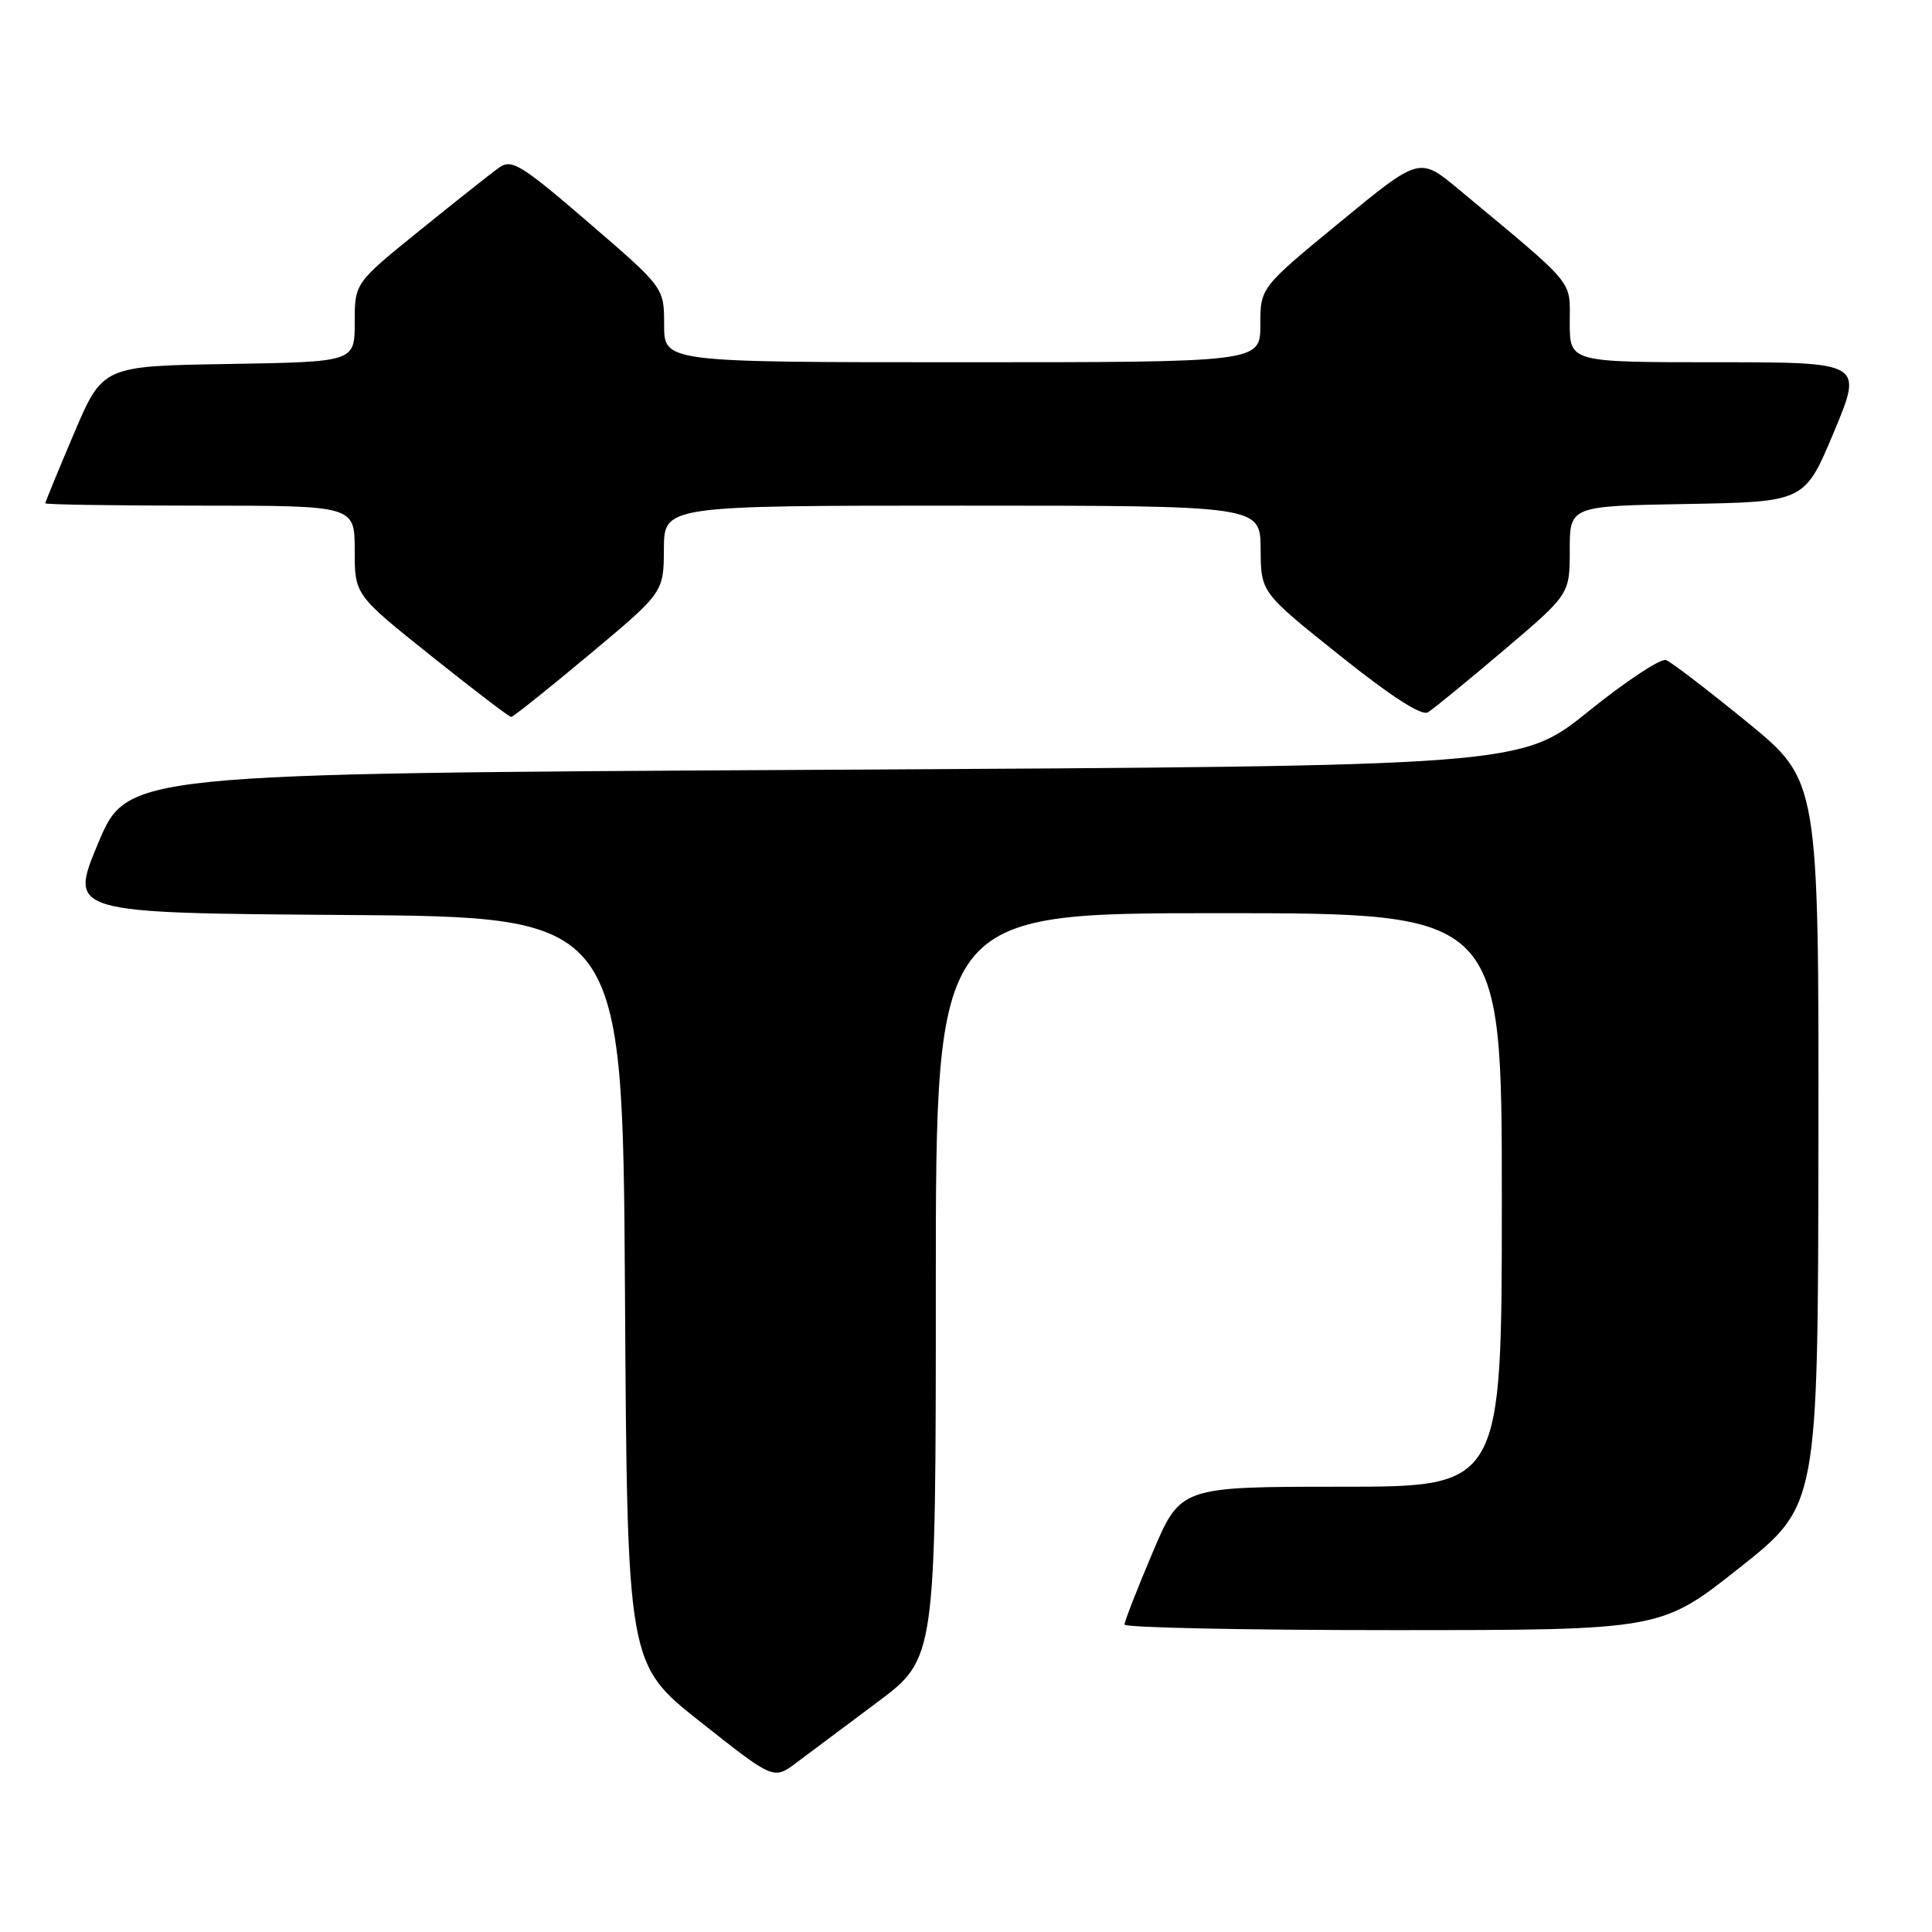 <?xml version="1.0" encoding="UTF-8" standalone="no"?>
<!DOCTYPE svg PUBLIC "-//W3C//DTD SVG 1.1//EN" "http://www.w3.org/Graphics/SVG/1.1/DTD/svg11.dtd" >
<svg xmlns="http://www.w3.org/2000/svg" xmlns:xlink="http://www.w3.org/1999/xlink" version="1.1" viewBox="0 0 256 256">
 <g >
 <path fill="currentColor"
d=" M 116.25 225.55 C 124.00 219.76 124.00 219.76 124.00 170.38 C 124.00 121.00 124.00 121.00 161.50 121.00 C 199.00 121.00 199.00 121.00 199.00 159.00 C 199.00 197.00 199.00 197.00 177.71 197.00 C 156.42 197.00 156.42 197.00 152.71 205.76 C 150.67 210.58 149.00 214.86 149.00 215.26 C 149.00 215.67 164.99 216.00 184.53 216.00 C 220.07 216.00 220.07 216.00 230.48 207.75 C 240.89 199.50 240.89 199.50 240.95 151.47 C 241.00 103.44 241.00 103.44 231.51 95.69 C 226.29 91.43 221.46 87.73 220.76 87.46 C 220.07 87.20 215.45 90.25 210.50 94.24 C 201.50 101.50 201.50 101.50 109.19 102.00 C 16.87 102.50 16.87 102.50 13.00 111.74 C 9.14 120.98 9.14 120.98 45.82 121.24 C 82.50 121.50 82.50 121.50 82.81 171.00 C 83.11 220.50 83.11 220.50 92.81 228.16 C 102.50 235.83 102.50 235.83 105.50 233.59 C 107.15 232.36 111.99 228.74 116.25 225.55 Z  M 78.07 86.75 C 87.94 78.50 87.94 78.50 87.97 72.75 C 88.00 67.00 88.00 67.00 127.50 67.00 C 167.00 67.00 167.00 67.00 167.04 72.75 C 167.07 78.50 167.07 78.50 177.50 86.83 C 184.33 92.29 188.37 94.90 189.21 94.38 C 189.92 93.95 194.44 90.25 199.25 86.17 C 208.00 78.74 208.00 78.74 208.00 72.89 C 208.00 67.05 208.00 67.05 223.56 66.78 C 239.13 66.50 239.13 66.50 243.00 57.25 C 246.87 48.00 246.87 48.00 227.44 48.00 C 208.00 48.00 208.00 48.00 208.00 42.75 C 208.00 36.97 209.00 38.17 193.30 25.10 C 188.09 20.76 188.09 20.76 177.55 29.44 C 167.00 38.11 167.00 38.11 167.00 43.06 C 167.00 48.00 167.00 48.00 127.50 48.00 C 88.00 48.00 88.00 48.00 88.00 43.05 C 88.00 38.11 88.00 38.11 78.00 29.50 C 69.08 21.82 67.80 21.03 66.16 22.19 C 65.14 22.91 60.42 26.65 55.66 30.50 C 47.00 37.50 47.00 37.50 47.00 42.73 C 47.00 47.95 47.00 47.95 30.30 48.23 C 13.61 48.50 13.61 48.50 9.80 57.44 C 7.71 62.36 6.00 66.53 6.00 66.69 C 6.00 66.86 15.22 67.00 26.50 67.00 C 47.00 67.00 47.00 67.00 47.00 72.91 C 47.00 78.82 47.00 78.82 57.13 86.91 C 62.70 91.36 67.47 95.00 67.73 95.00 C 67.99 95.00 72.64 91.29 78.07 86.75 Z "/>
</g>
</svg>